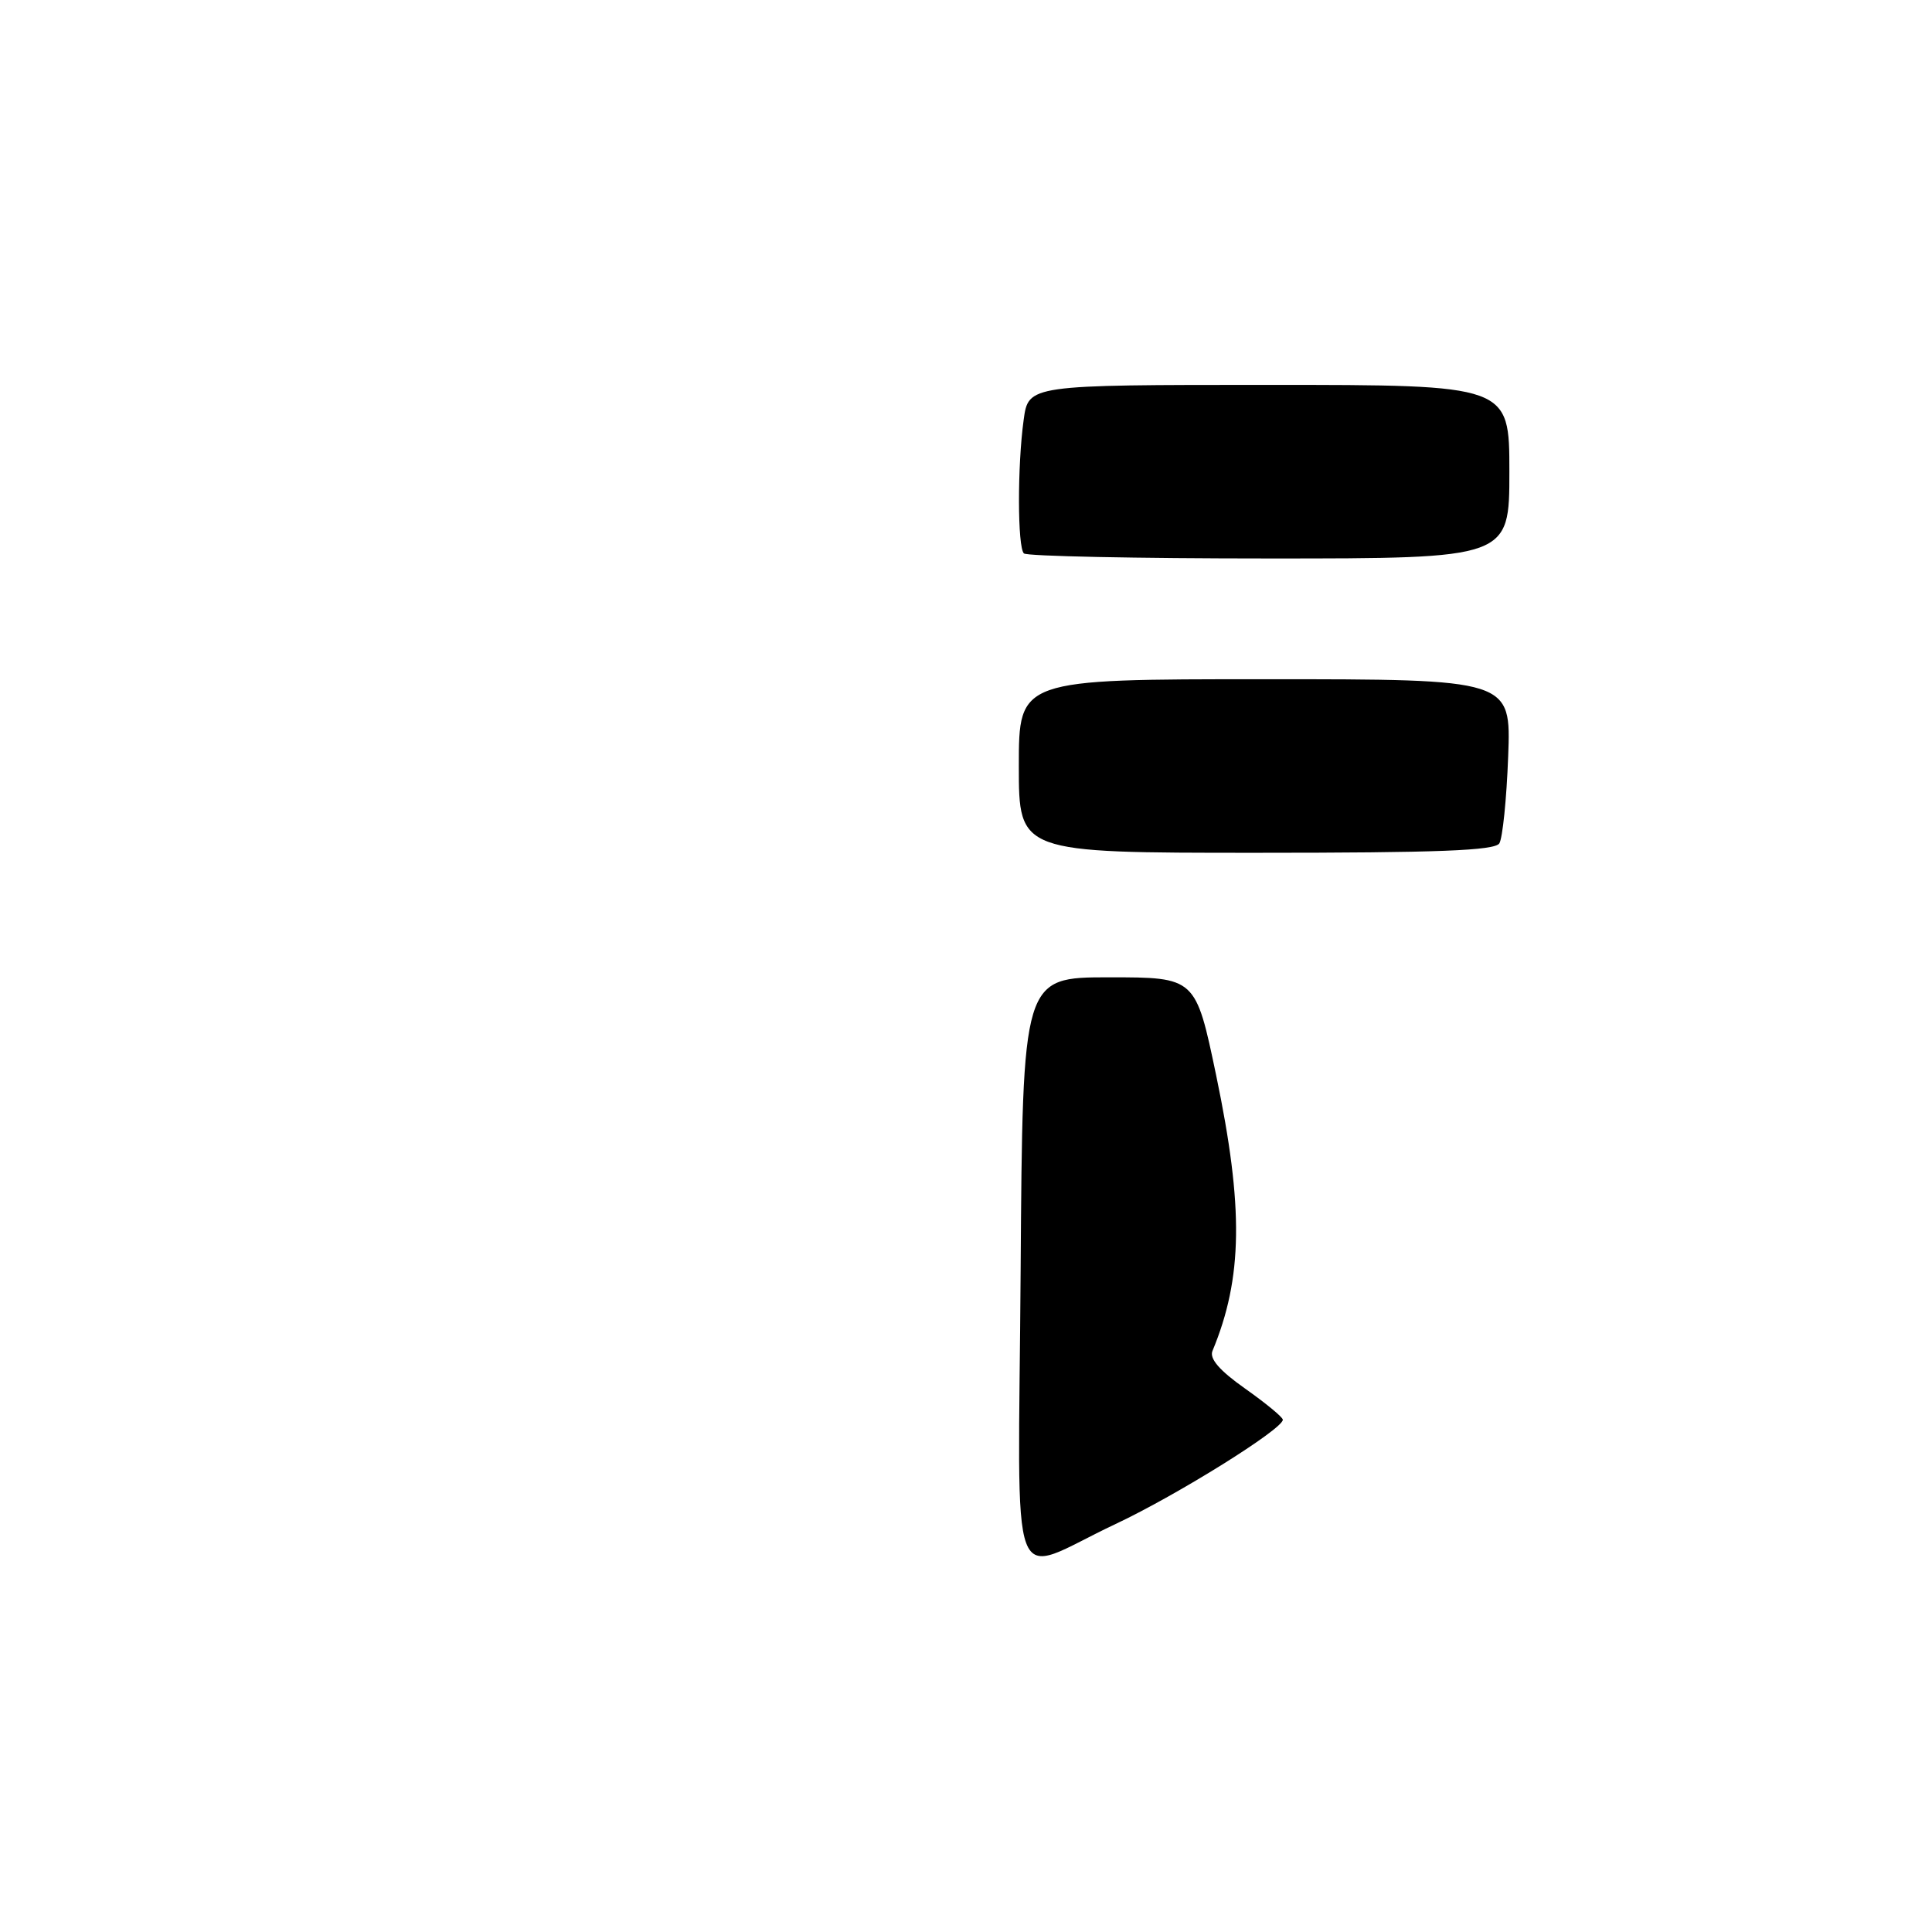 <?xml version="1.0" encoding="UTF-8" standalone="no"?>
<!DOCTYPE svg PUBLIC "-//W3C//DTD SVG 1.1//EN" "http://www.w3.org/Graphics/SVG/1.1/DTD/svg11.dtd" >
<svg xmlns="http://www.w3.org/2000/svg" xmlns:xlink="http://www.w3.org/1999/xlink" version="1.1" viewBox="0 0 256 256">
 <g >
 <path fill="currentColor"
d=" M 135.24 168.32 C 135.50 129.50 135.50 129.50 146.96 129.50 C 158.43 129.50 158.43 129.50 161.15 142.50 C 164.80 160.00 164.68 169.33 160.66 179.00 C 160.23 180.03 161.59 181.60 164.99 184.00 C 167.72 185.93 169.97 187.78 169.98 188.12 C 170.02 189.34 156.00 198.09 147.84 201.93 C 133.31 208.76 134.94 213.09 135.24 168.32 Z  M 135.00 101.50 C 135.00 90.00 135.00 90.00 167.61 90.00 C 200.23 90.00 200.23 90.00 199.84 100.25 C 199.63 105.89 199.10 111.06 198.67 111.75 C 198.07 112.71 190.51 113.00 166.44 113.00 C 135.00 113.00 135.00 113.00 135.00 101.50 Z  M 135.67 73.33 C 134.82 72.49 134.80 61.72 135.64 55.64 C 136.27 51.00 136.27 51.00 168.14 51.00 C 200.00 51.00 200.00 51.00 200.00 62.50 C 200.00 74.00 200.00 74.00 168.17 74.00 C 150.66 74.00 136.03 73.70 135.67 73.33 Z "/>
</g>
</svg>